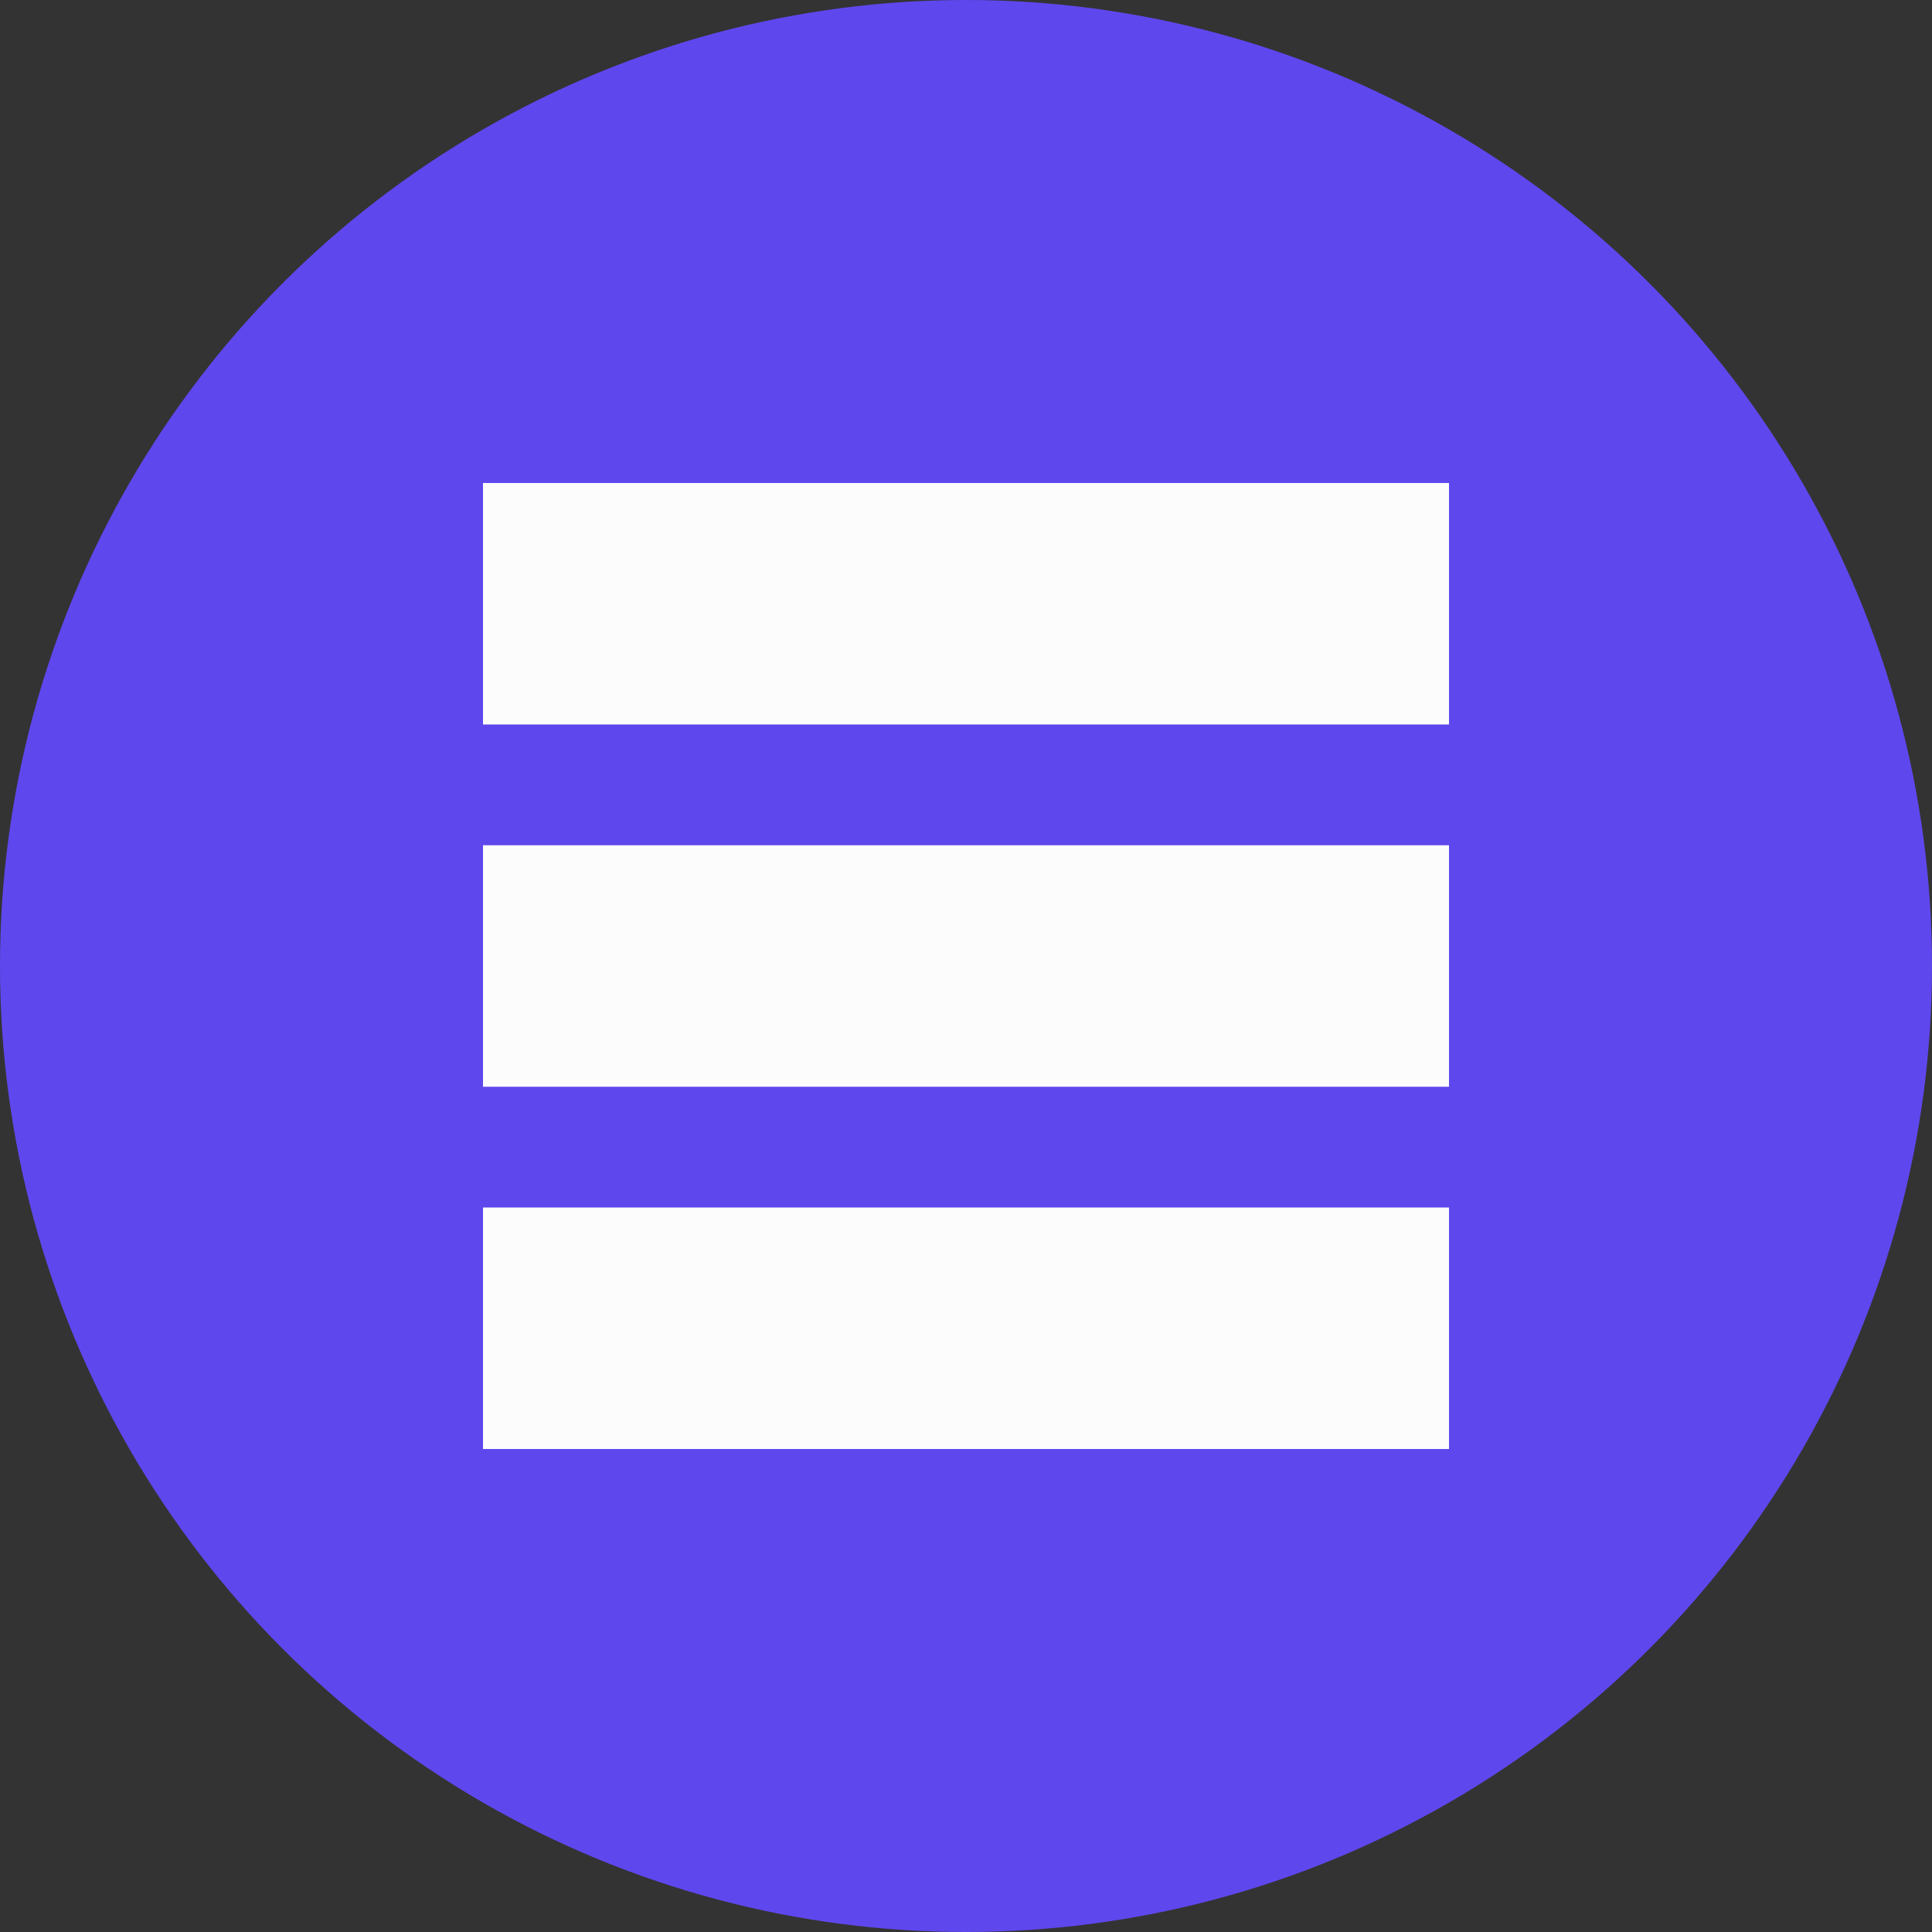 <svg width="32" height="32" viewBox="0 0 32 32" fill="none" xmlns="http://www.w3.org/2000/svg">
<rect x="0" y="0" width="32" height="32" fill="#333333" stroke="none"/>
<circle cx="16" cy="16" r="16" fill="#5F47EE"/>
<rect x="8" y="8" width="16" height="4" fill="#FCFCFC"/>
<rect x="8" y="14" width="16" height="4" fill="#FCFCFC"/>
<rect x="8" y="20" width="16" height="4" fill="#FCFCFC"/>
</svg>
